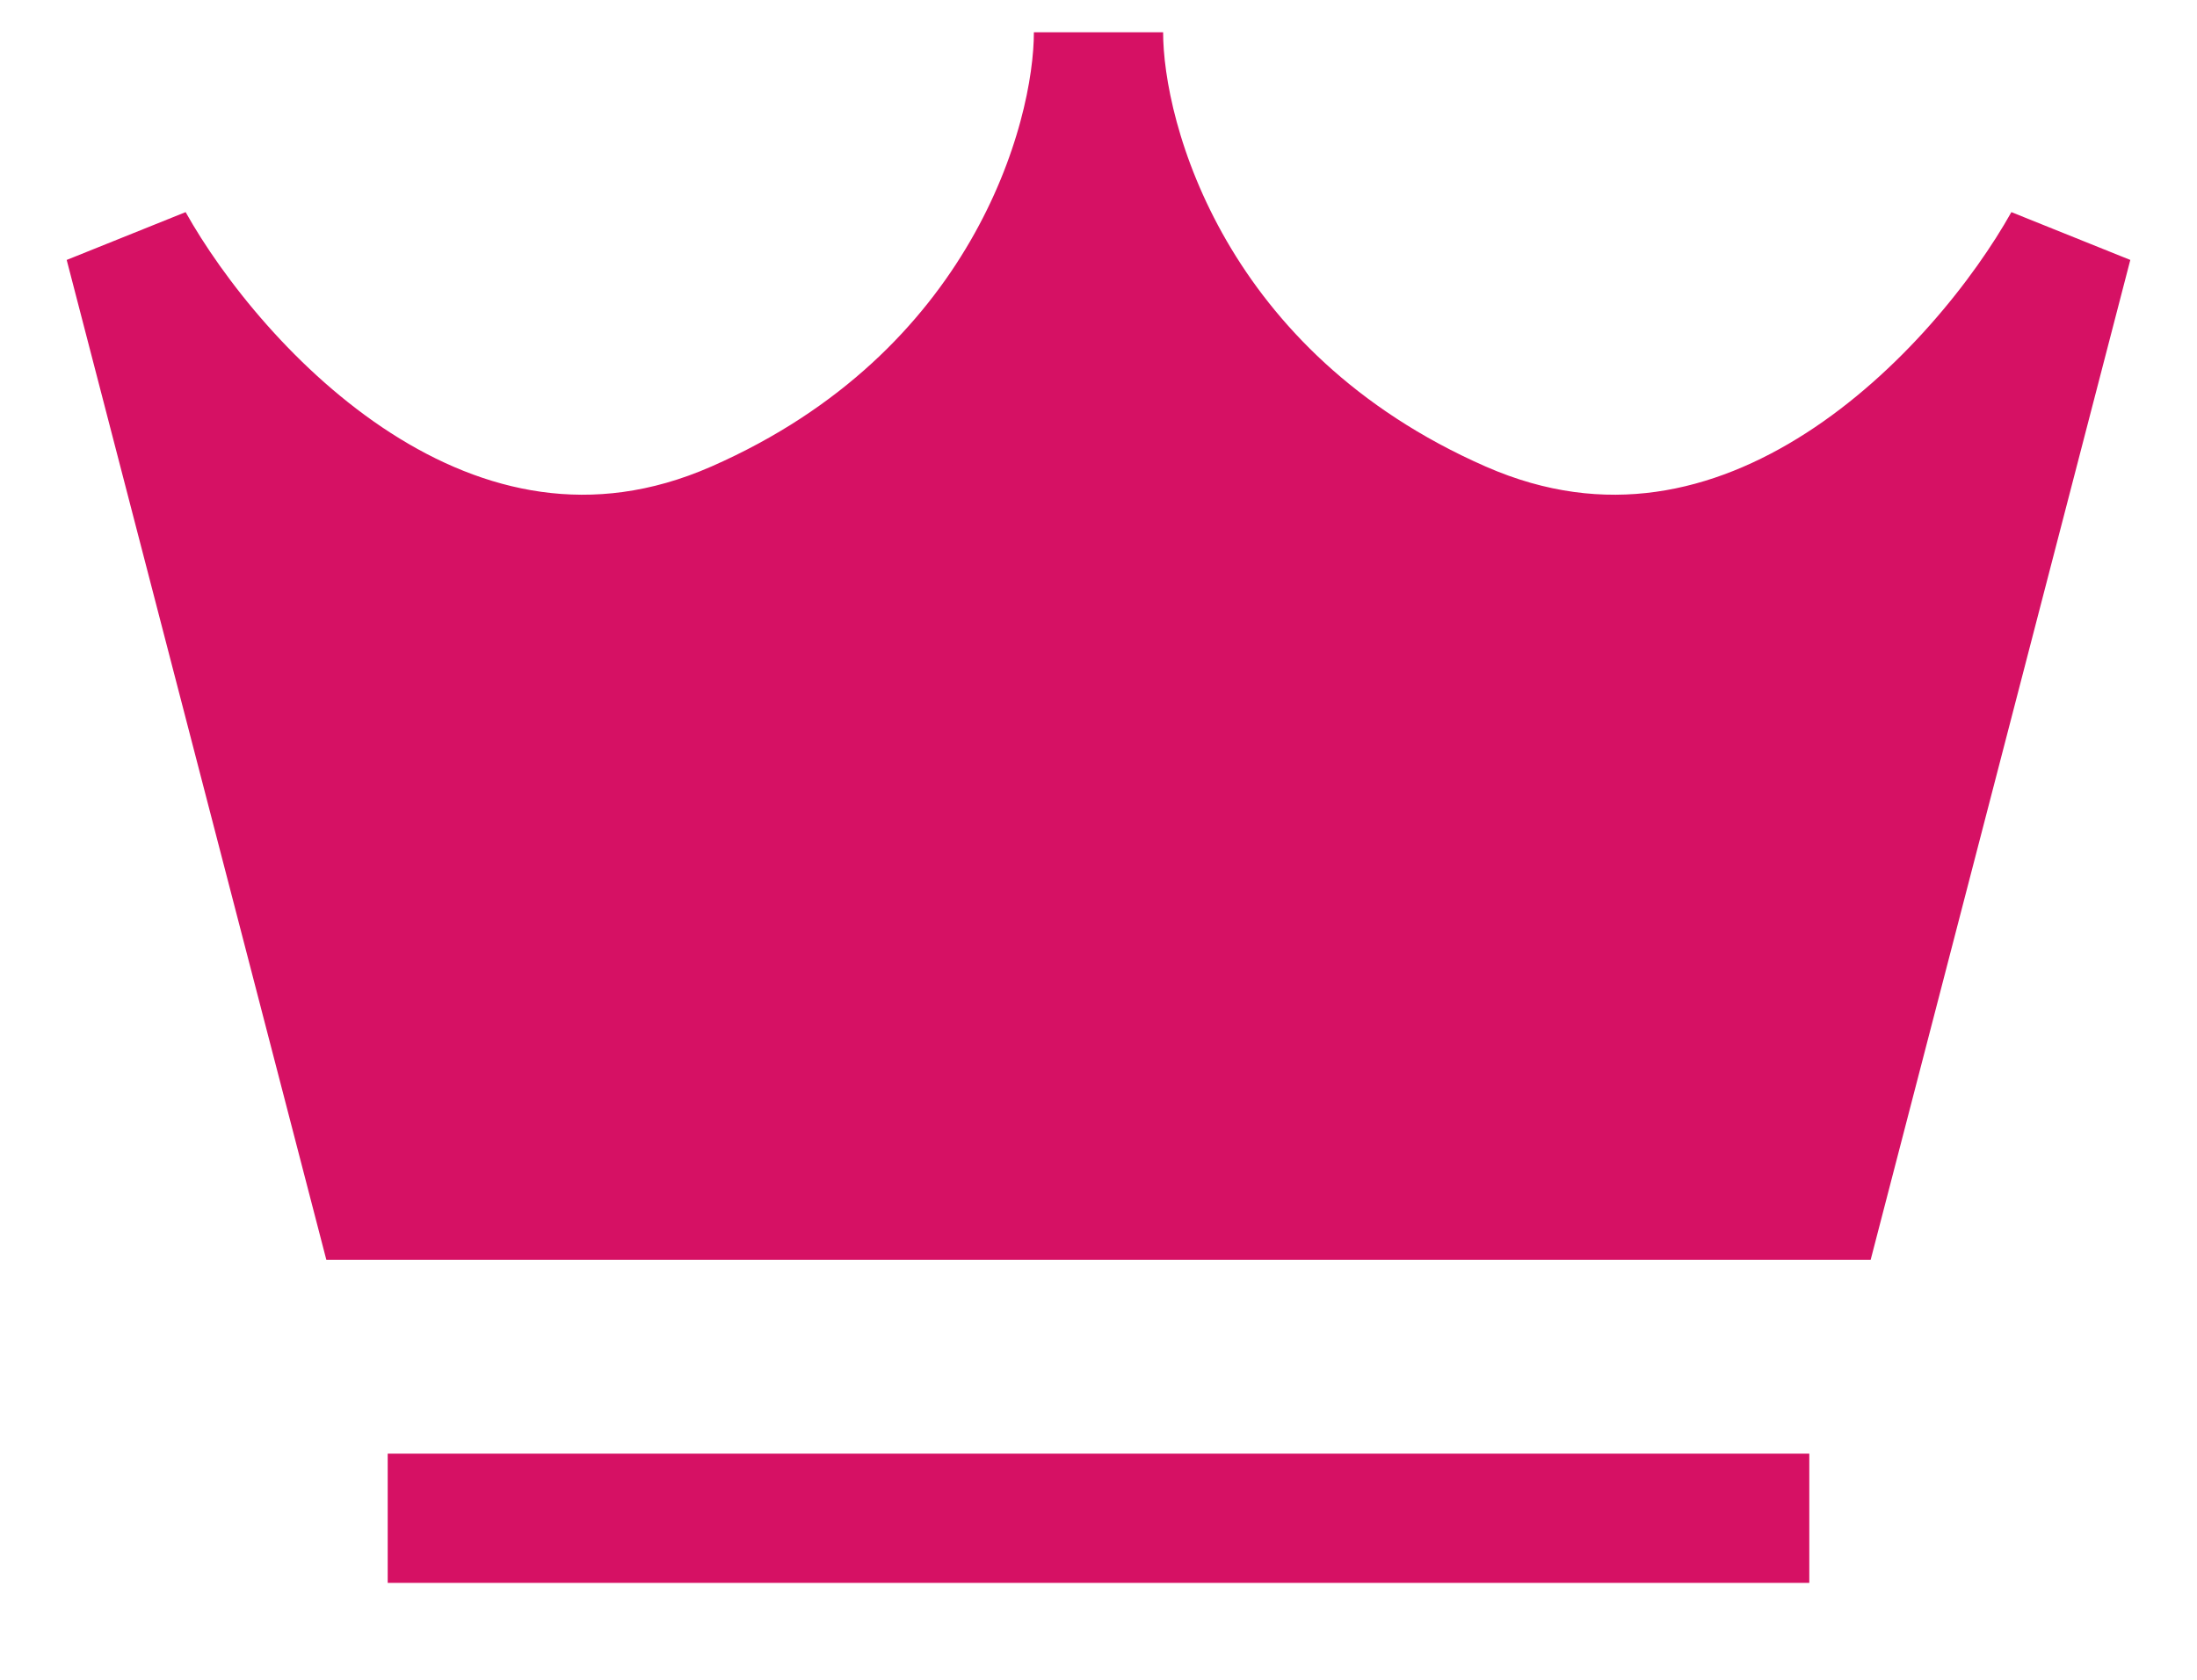 <svg width="17" height="13" viewBox="0 0 17 13" fill="none" xmlns="http://www.w3.org/2000/svg">
<path d="M3 11.75H14" stroke="#D61164"/>
<path d="M1 1.886L2.912 9.25H8.5H14.088L16 1.886C15.363 3.023 13.529 5.05 11.294 4.068C9.059 3.086 8.5 1.114 8.5 0.25C8.5 1.114 7.941 3.086 5.706 4.068C3.471 5.05 1.637 3.023 1 1.886Z" fill="#D61164" stroke="#D61164"/>
</svg>
